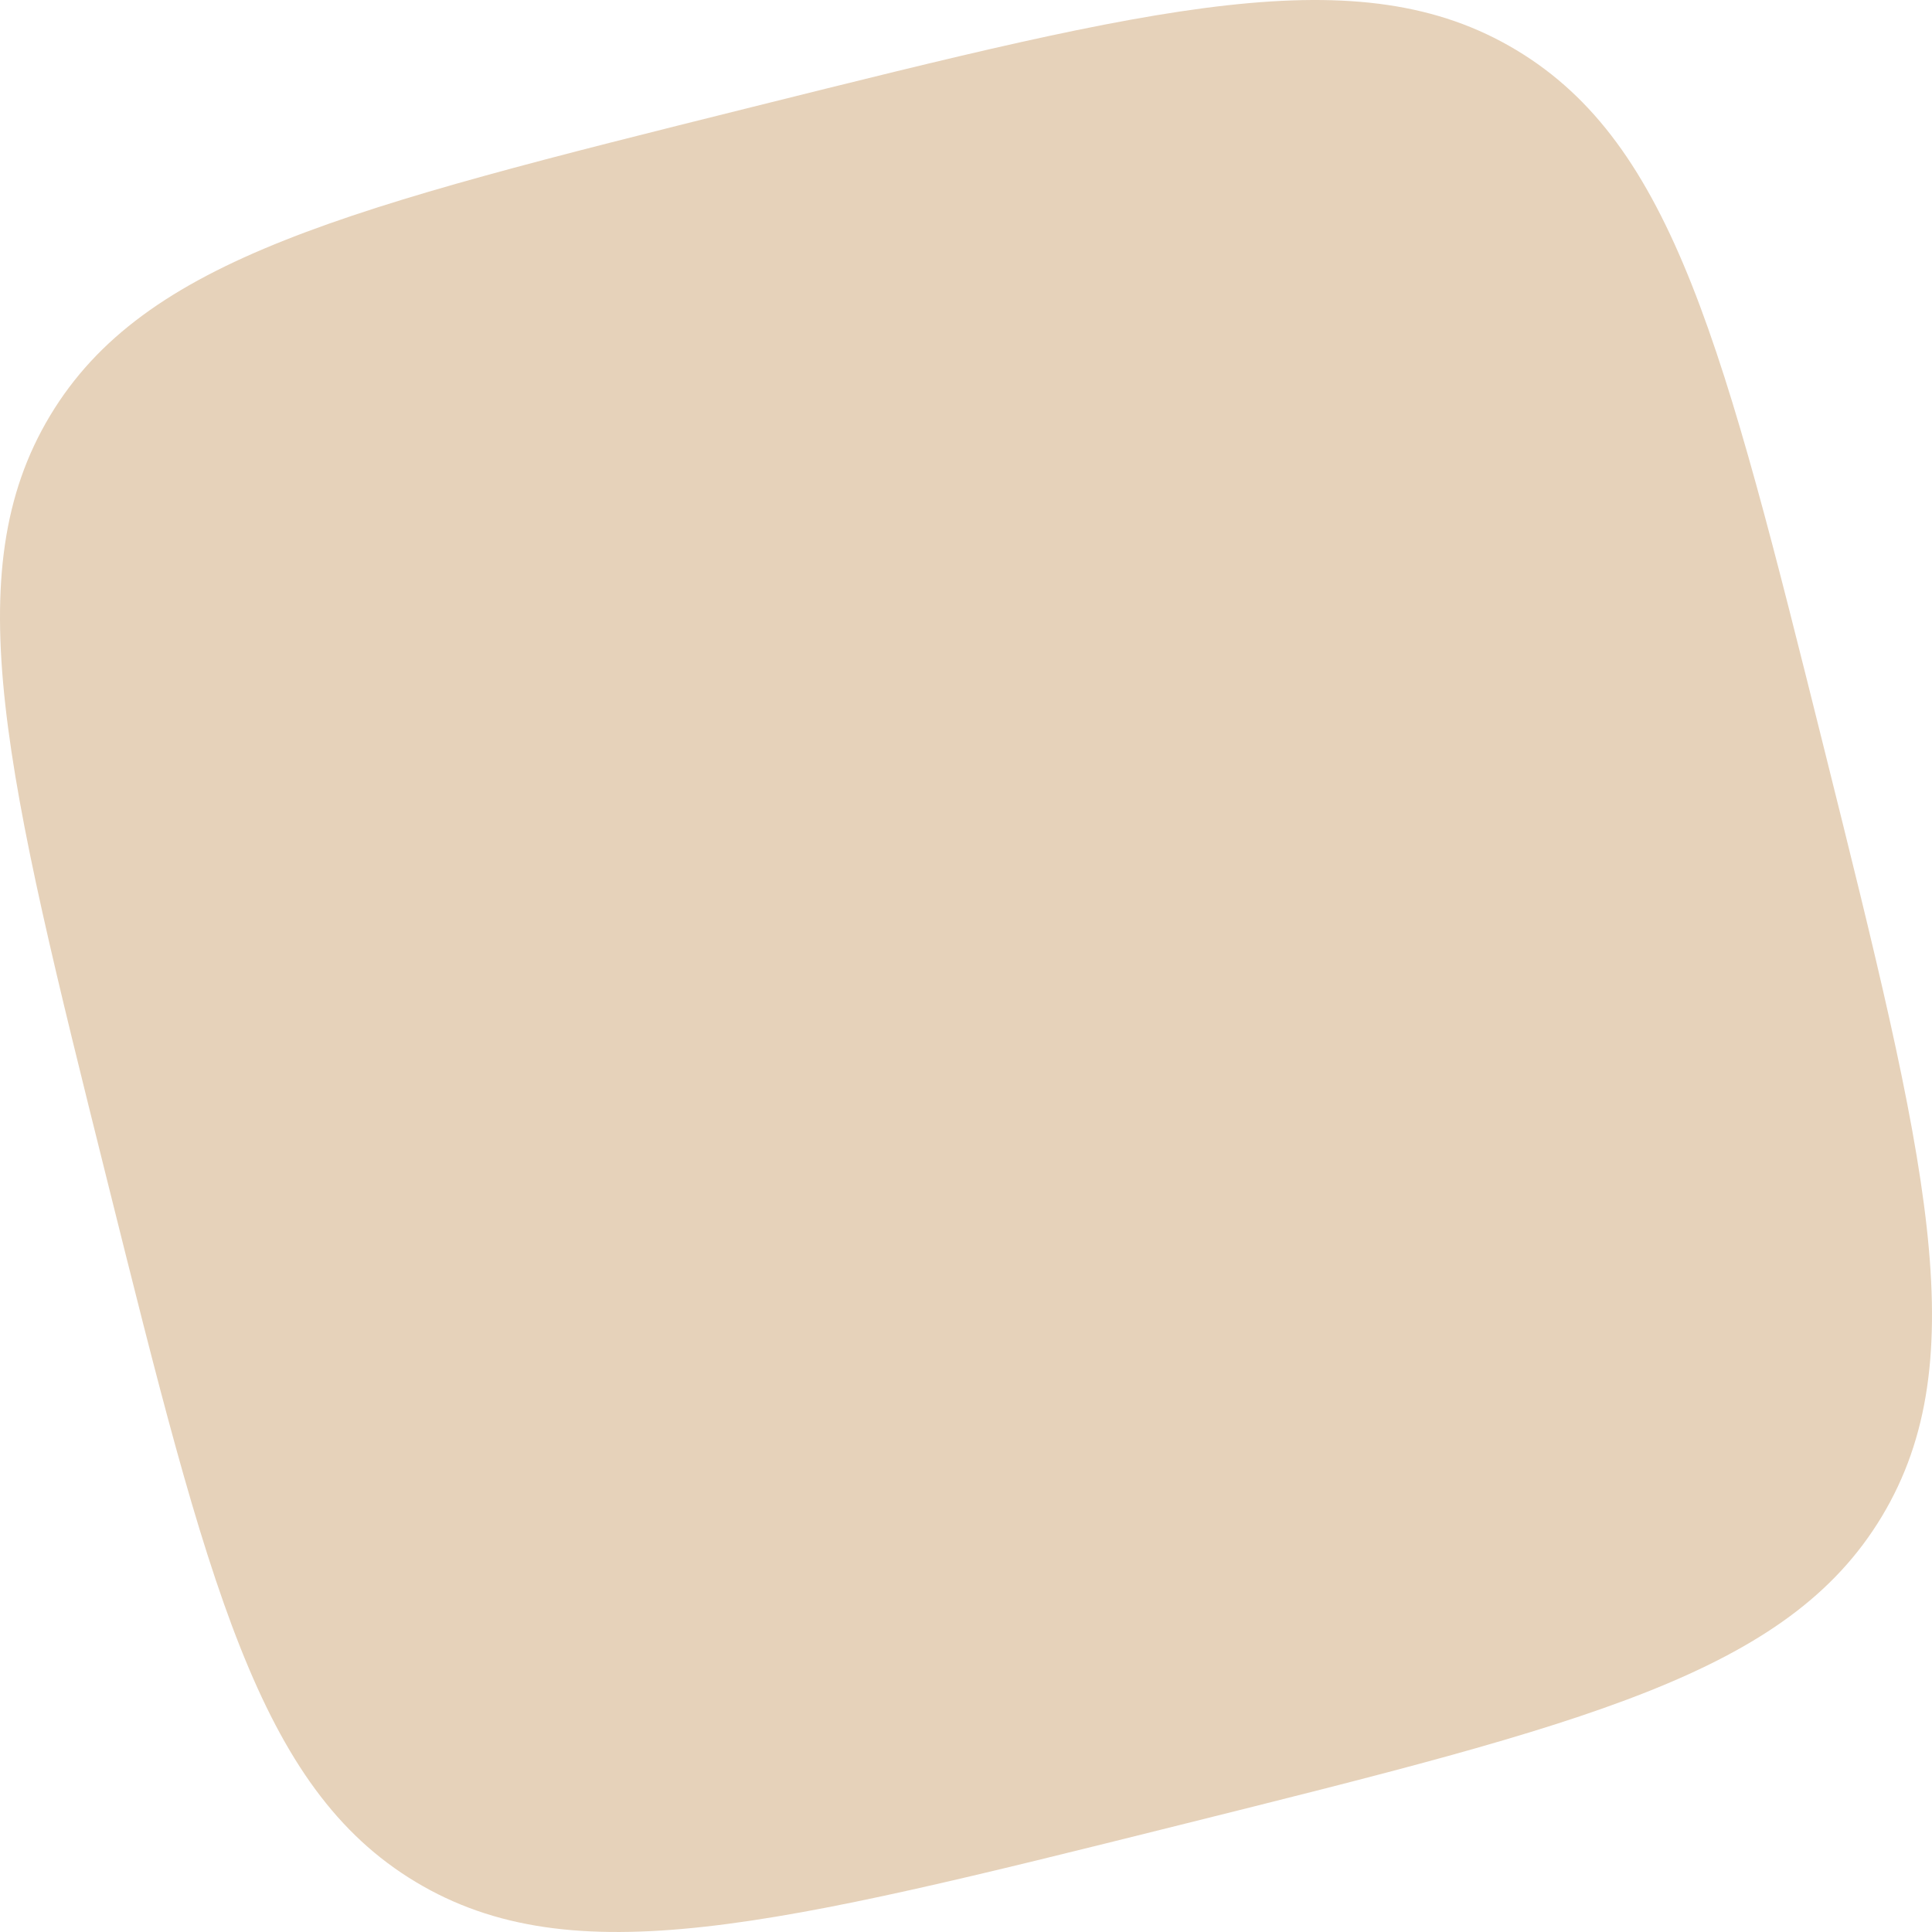 <svg width="60" height="60" viewBox="0 0 60 60" fill="none" xmlns="http://www.w3.org/2000/svg">
<path d="M3.326 36.651C0.191 24.076 -1.377 17.789 1.555 12.909C4.488 8.028 10.775 6.461 23.349 3.326C35.924 0.191 42.211 -1.377 47.091 1.555C51.972 4.488 53.539 10.775 56.674 23.349C59.809 35.924 61.377 42.211 58.445 47.091C55.512 51.972 49.225 53.539 36.651 56.674C24.076 59.809 17.789 61.377 12.909 58.445C8.028 55.512 6.461 49.225 3.326 36.651Z" fill="#E6D2BA"/>
</svg>
